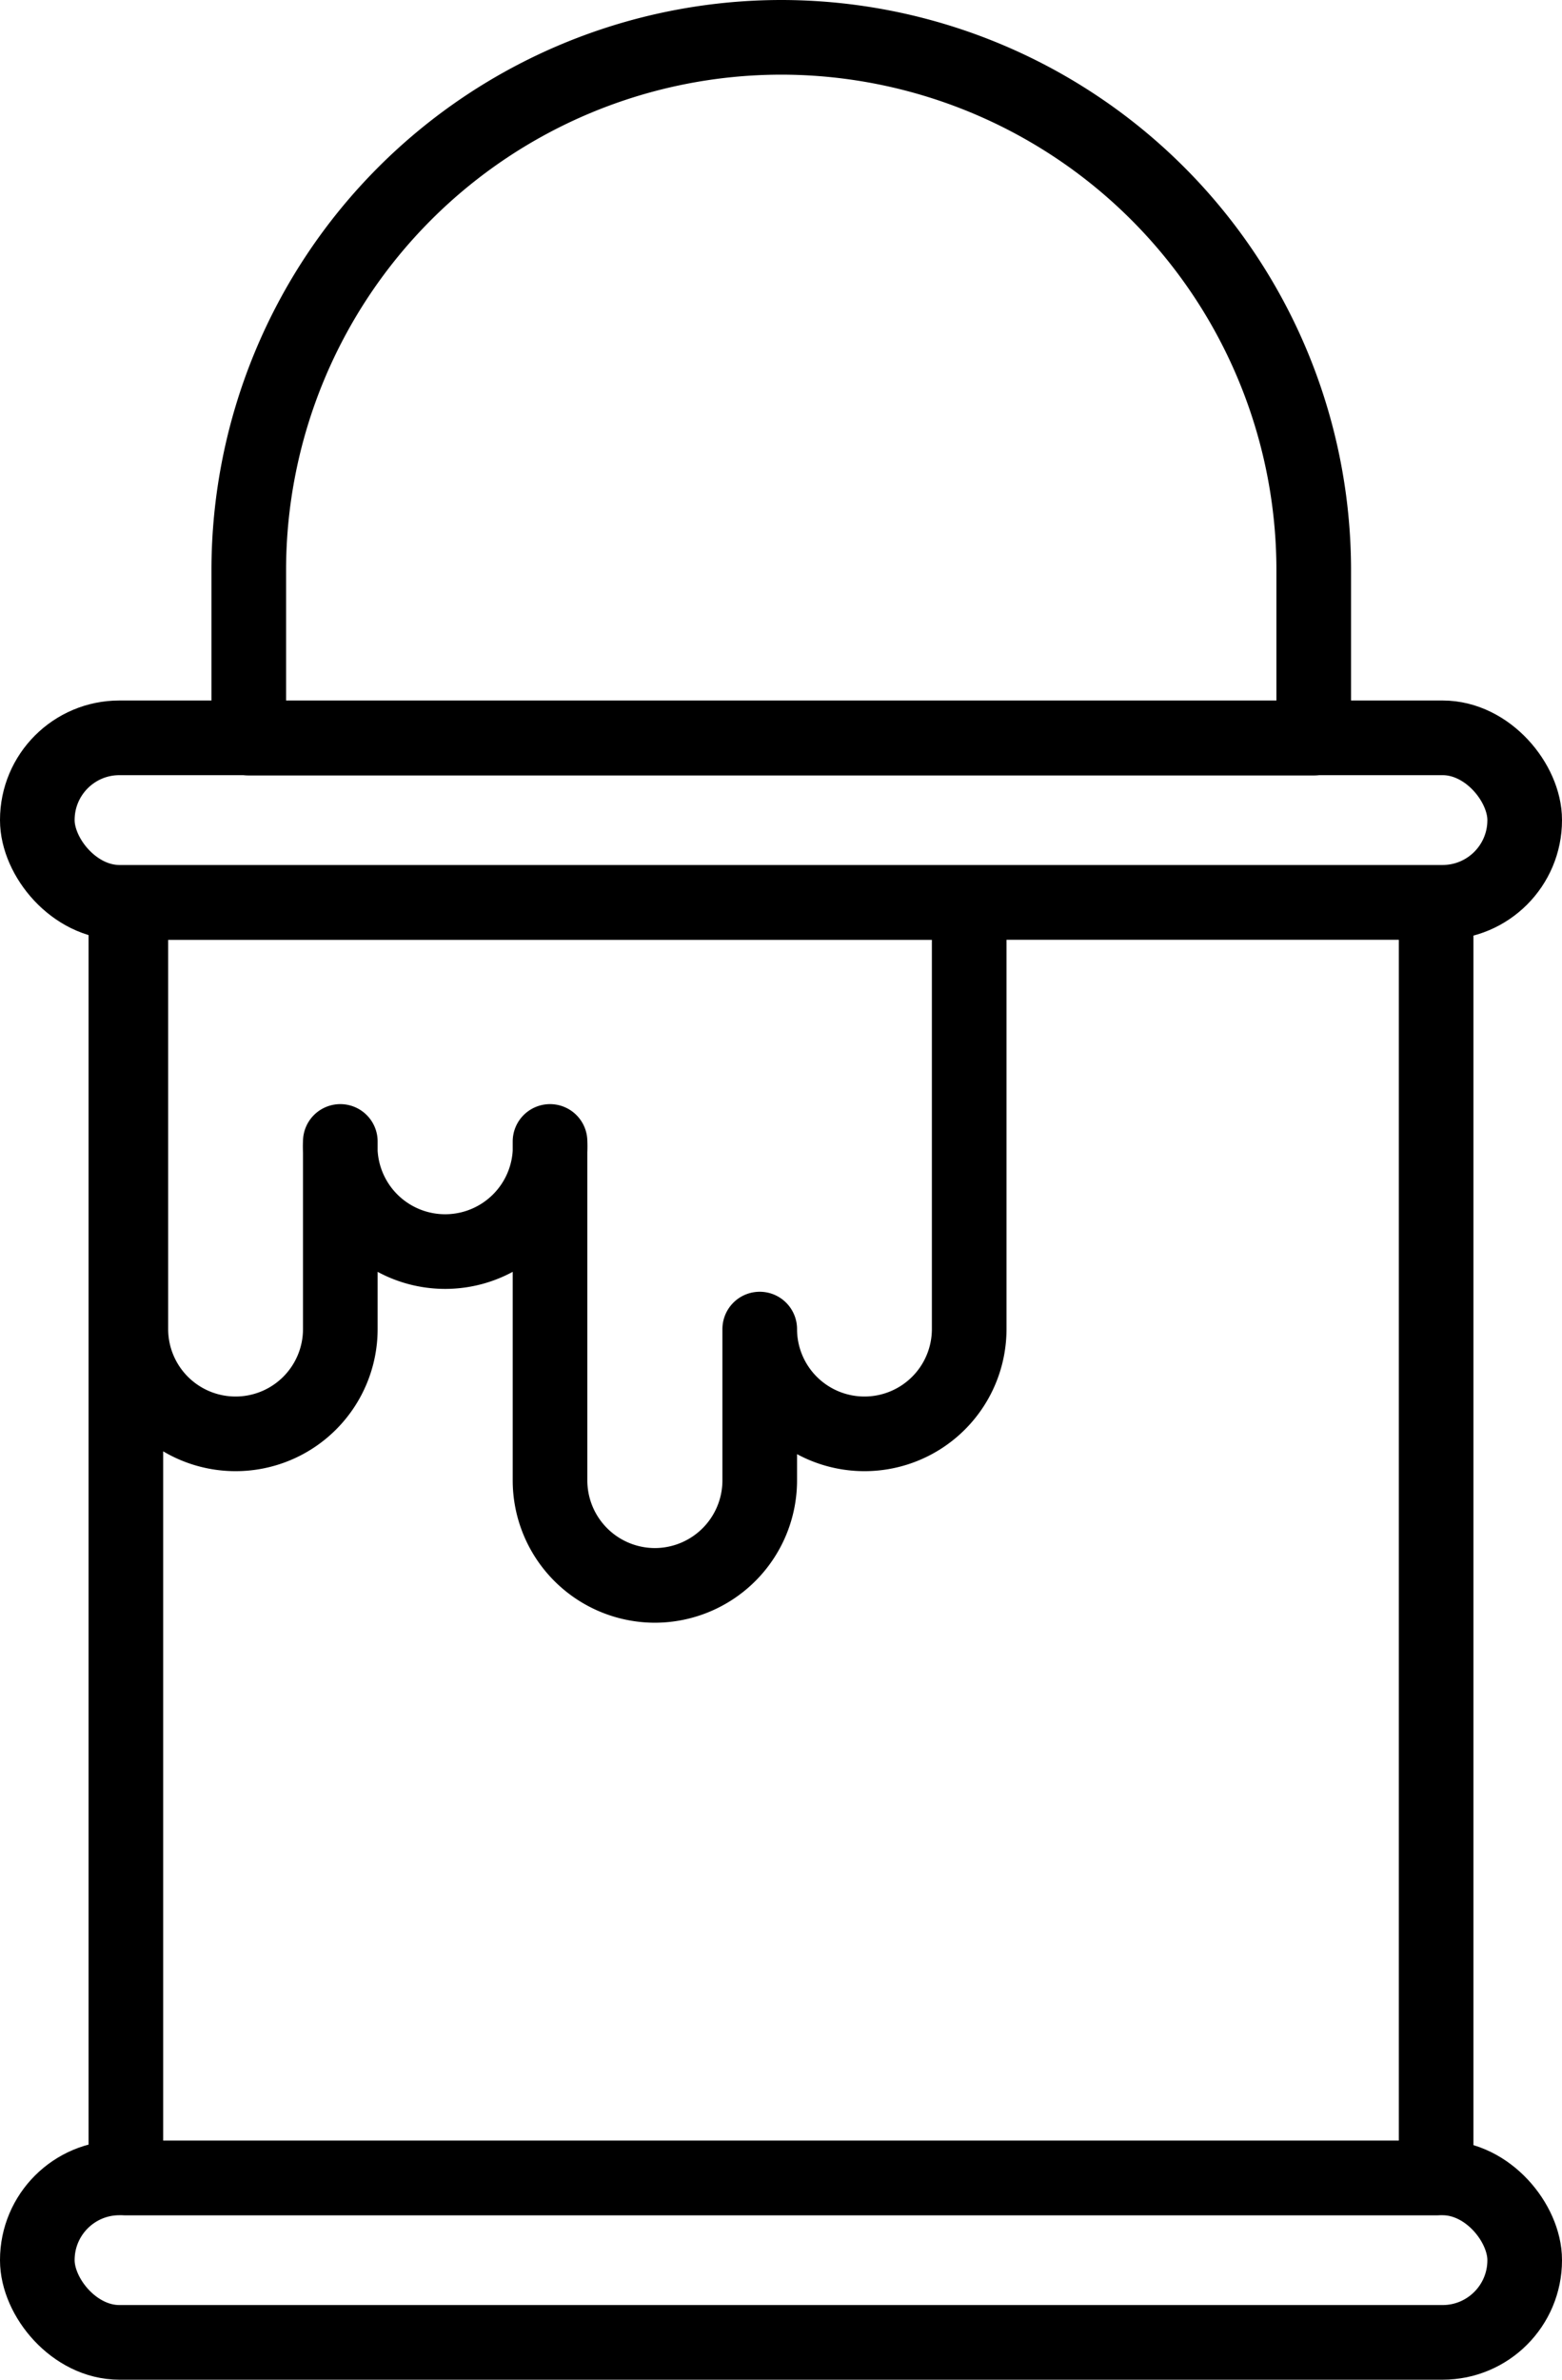 <svg xmlns="http://www.w3.org/2000/svg" viewBox="0 0 62.79 95.63"><defs><style>.cls-1{fill:none;stroke:#000;stroke-linecap:round;stroke-linejoin:round;stroke-width:3px;}</style></defs><title>Asset 23</title><g id="Layer_2" data-name="Layer 2"><g id="Layer_2-2" data-name="Layer 2"><rect class="cls-1" x="5.06" y="36.26" width="52.67" height="51.26"/><path class="cls-1" d="M30.54,36.26H5.26V53.41a4.21,4.21,0,1,0,8.42,0V45.87a4.22,4.22,0,1,0,8.43,0V59.49a4.22,4.22,0,0,0,4.21,4.22h0a4.22,4.22,0,0,0,4.22-4.22V53.41a4.21,4.21,0,0,0,8.42,0V36.26Z"/><rect class="cls-1" x="1.5" y="29.65" width="59.79" height="6.61" rx="3.3"/><rect class="cls-1" x="1.5" y="87.52" width="59.79" height="6.61" rx="3.3"/><path class="cls-1" d="M31.39,1.5h0A21.42,21.42,0,0,1,52.81,22.92v6.74a0,0,0,0,1,0,0H10a0,0,0,0,1,0,0V22.92A21.42,21.42,0,0,1,31.39,1.5Z"/></g></g></svg>